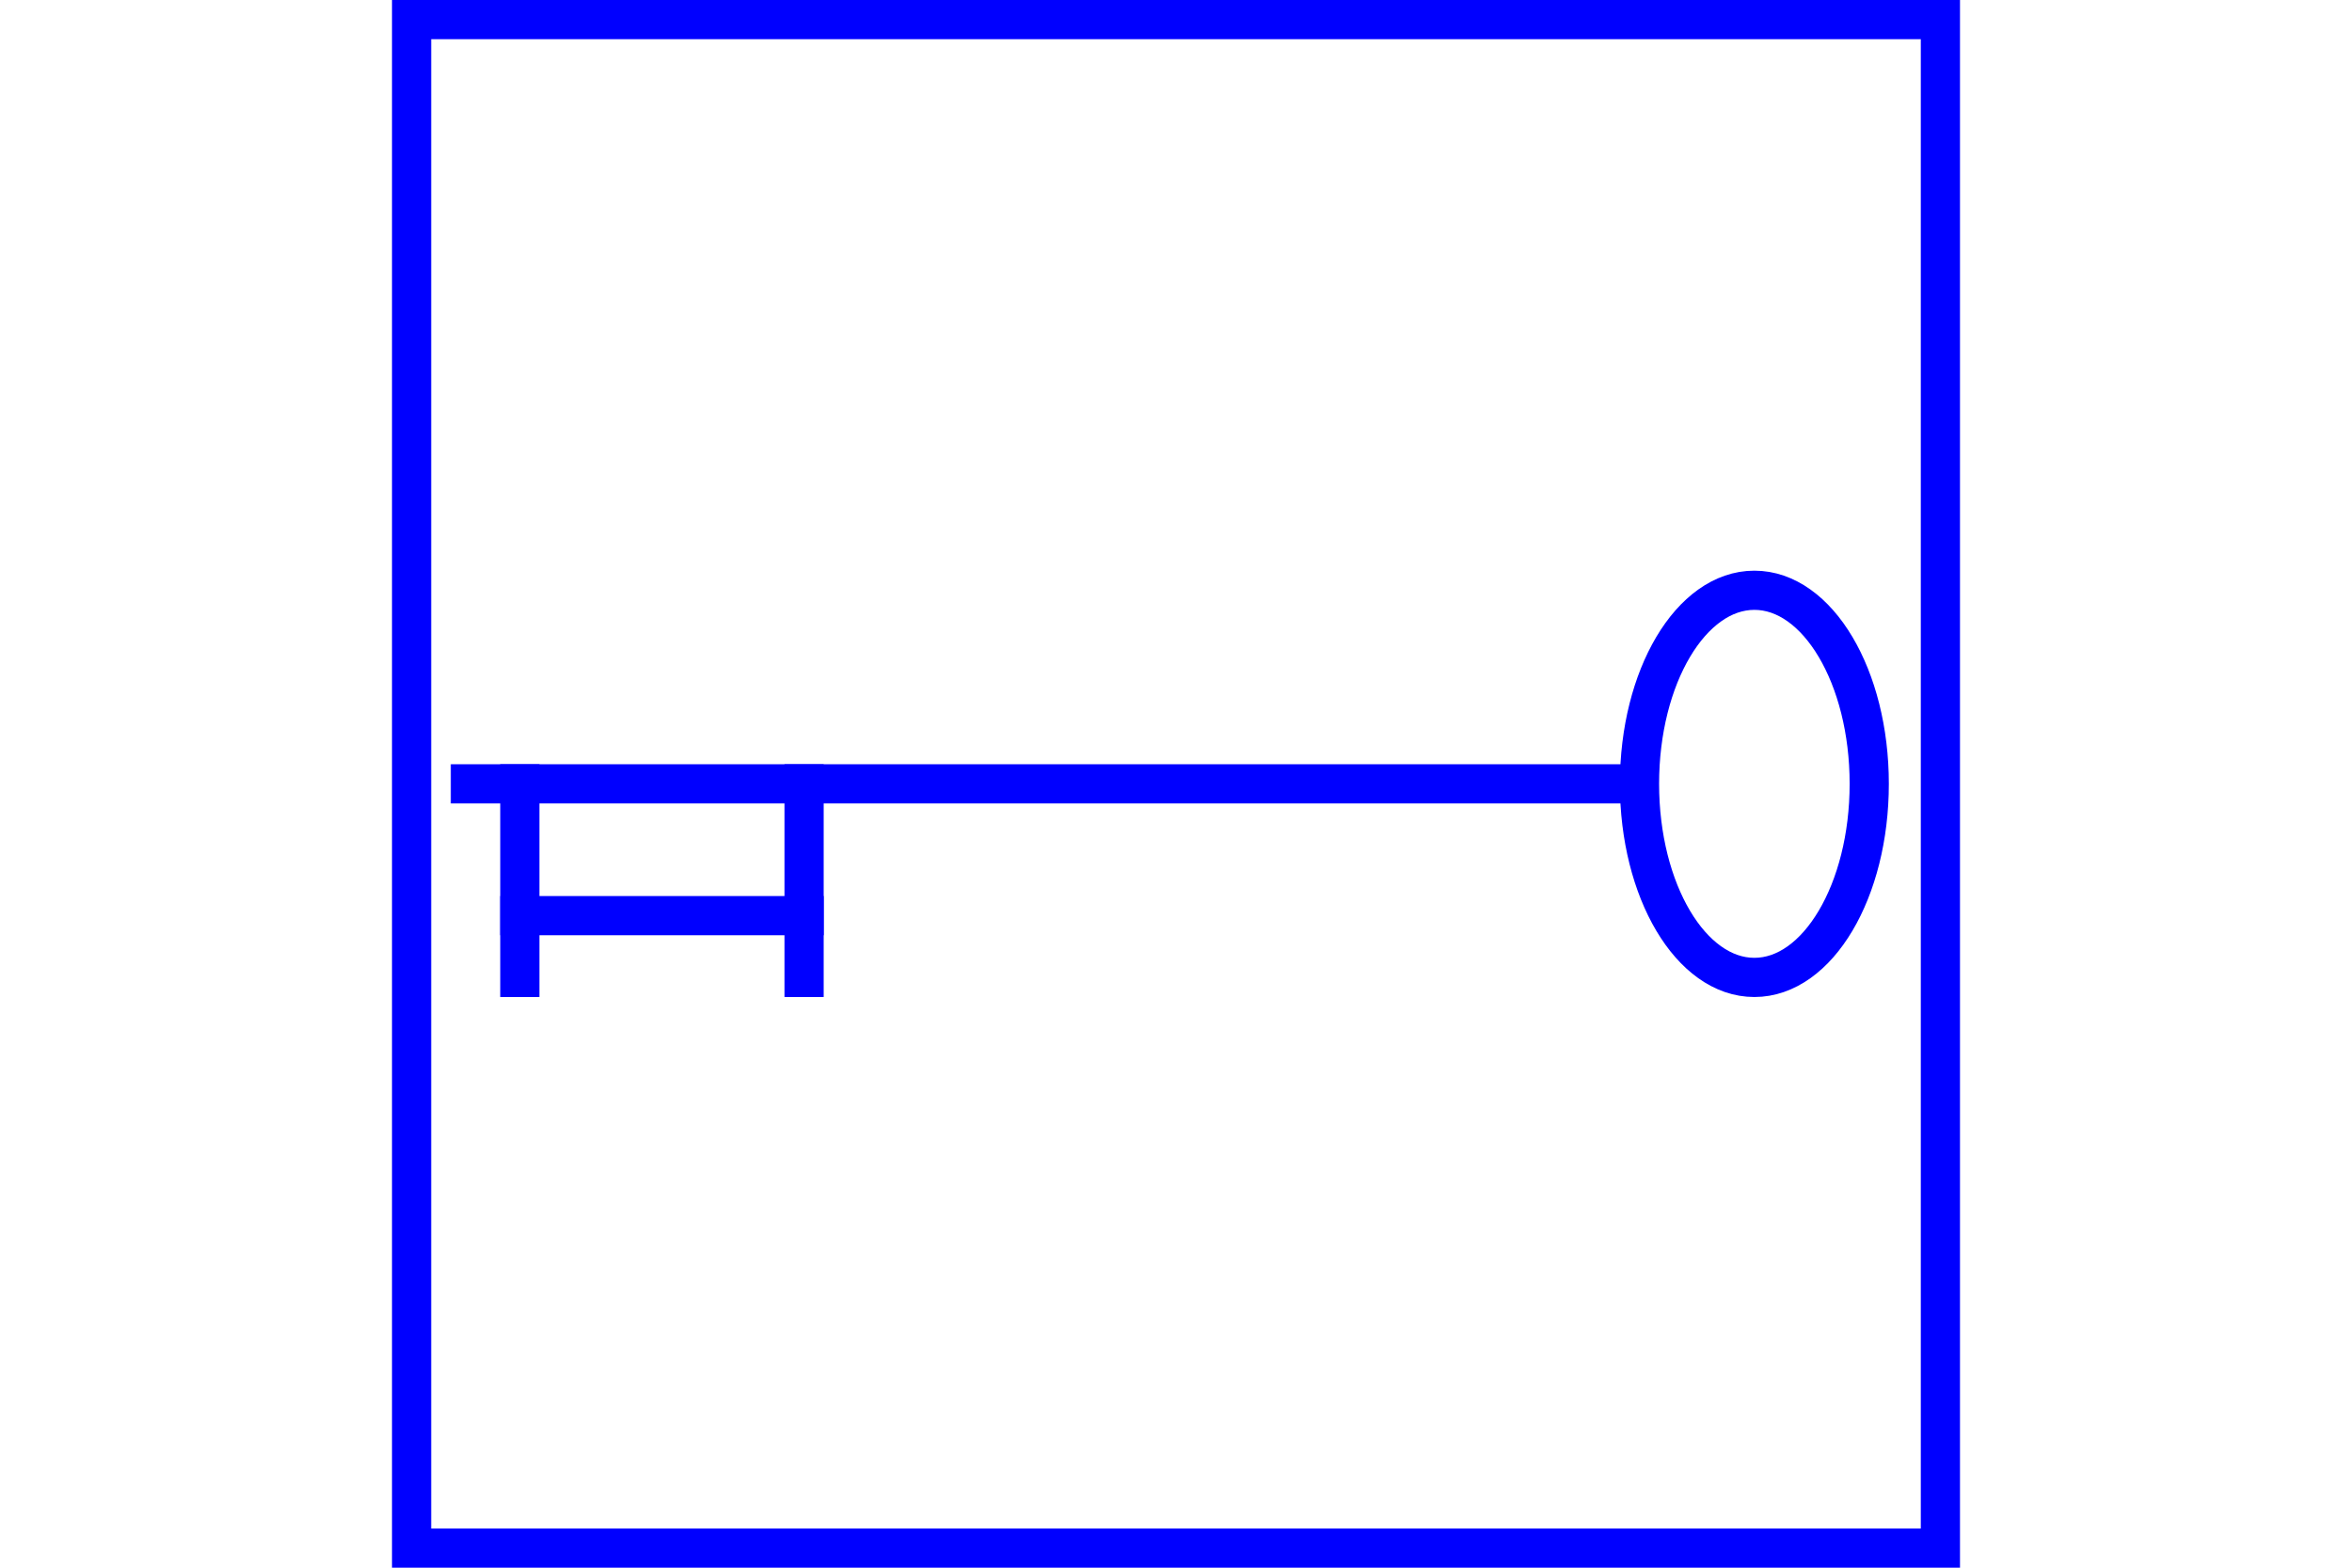 <?xml version="1.0" encoding="UTF-8" standalone="no"?>
<svg
   xmlns="http://www.w3.org/2000/svg"
   id="NATO Map Symbol"
   height="400"
   width="600">
  <g
     id="QM"
	 style="fill:none;stroke:#0000ff;stroke-width:10;stroke-linecap:square">
    <path
       d="m 476.847,200 c 0,27.278 -13.12,49.392 -29.304,49.392 -16.184,0 -29.304,-22.114 -29.304,-49.392 0,-27.278 13.12,-49.392 29.304,-49.392 16.184,-10e-6 29.304,22.113 29.304,49.392 z"
       id="QM1" />
    <path
       d="M 417.412,200 H 120"
       id="QM2" />
    <path
       d="m 132.611,200 v 49.392"
       id="QM3" />
    <path
       d="m 205.122,200 v 49.392"
       id="QM4" />
    <path
       d="m 132.611,233.628 h 72.512"
       id="QM5" />
  </g>
  <path
     id="Neutral Frame"
     style="fill:none;stroke:#0000ff;stroke-width:10;stroke-linejoin:miter;stroke-miterlimit:4"
     d="M 105,5 H 495 V 395 H 105 Z" />
</svg>
